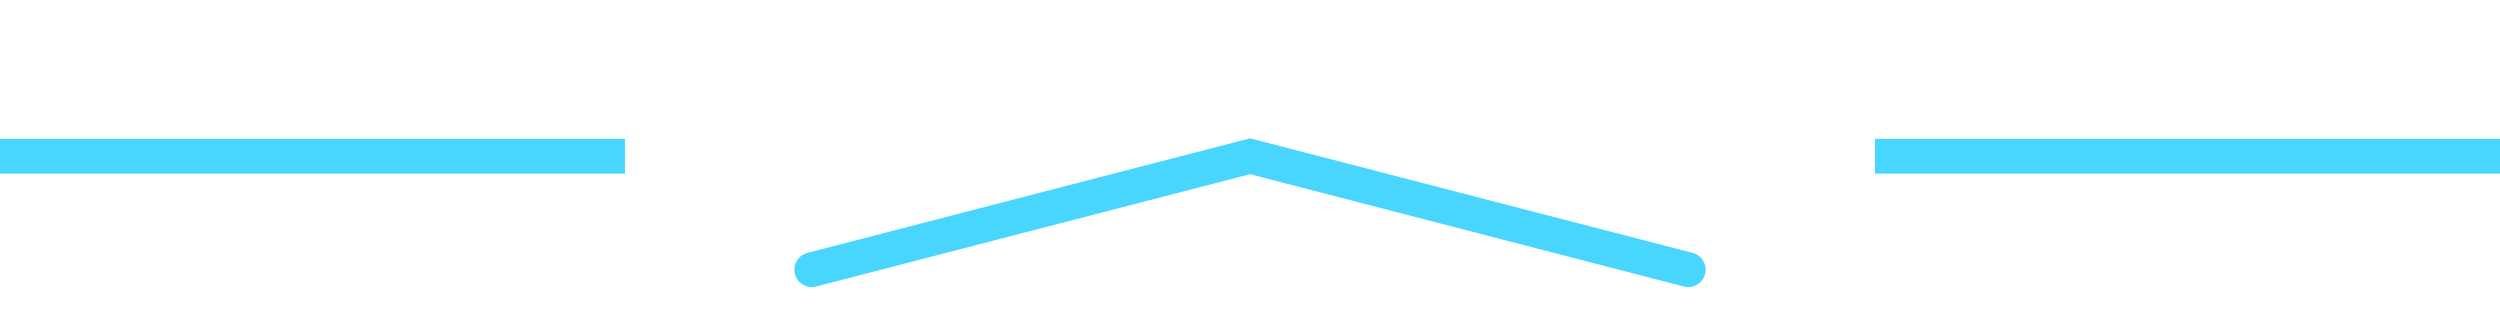 <?xml version="1.0" encoding="utf-8"?>
<!-- Generator: Adobe Illustrator 23.0.1, SVG Export Plug-In . SVG Version: 6.00 Build 0)  -->
<svg version="1.1" id="Layer_1" xmlns="http://www.w3.org/2000/svg" xmlns:xlink="http://www.w3.org/1999/xlink" x="0px" y="0px"
	 viewBox="0 0 288 36" style="enable-background:new 0 0 288 36;" xml:space="preserve">
<style type="text/css">
	.st0{fill:none;}
	.st1{fill:none;stroke:#48D6FF;stroke-width:4;stroke-miterlimit:10;}
	.st2{fill:none;stroke:#48D6FF;stroke-width:4;stroke-linecap:round;stroke-miterlimit:10;}
</style>
<rect class="st0" width="288" height="36"/>
<line class="st1" x1="0" y1="18" x2="72" y2="18"/>
<line class="st1" x1="288" y1="18" x2="216" y2="18"/>
<polyline class="st2" points="194.488,31.07 144,18 93.512,31.07 "/>
</svg>
